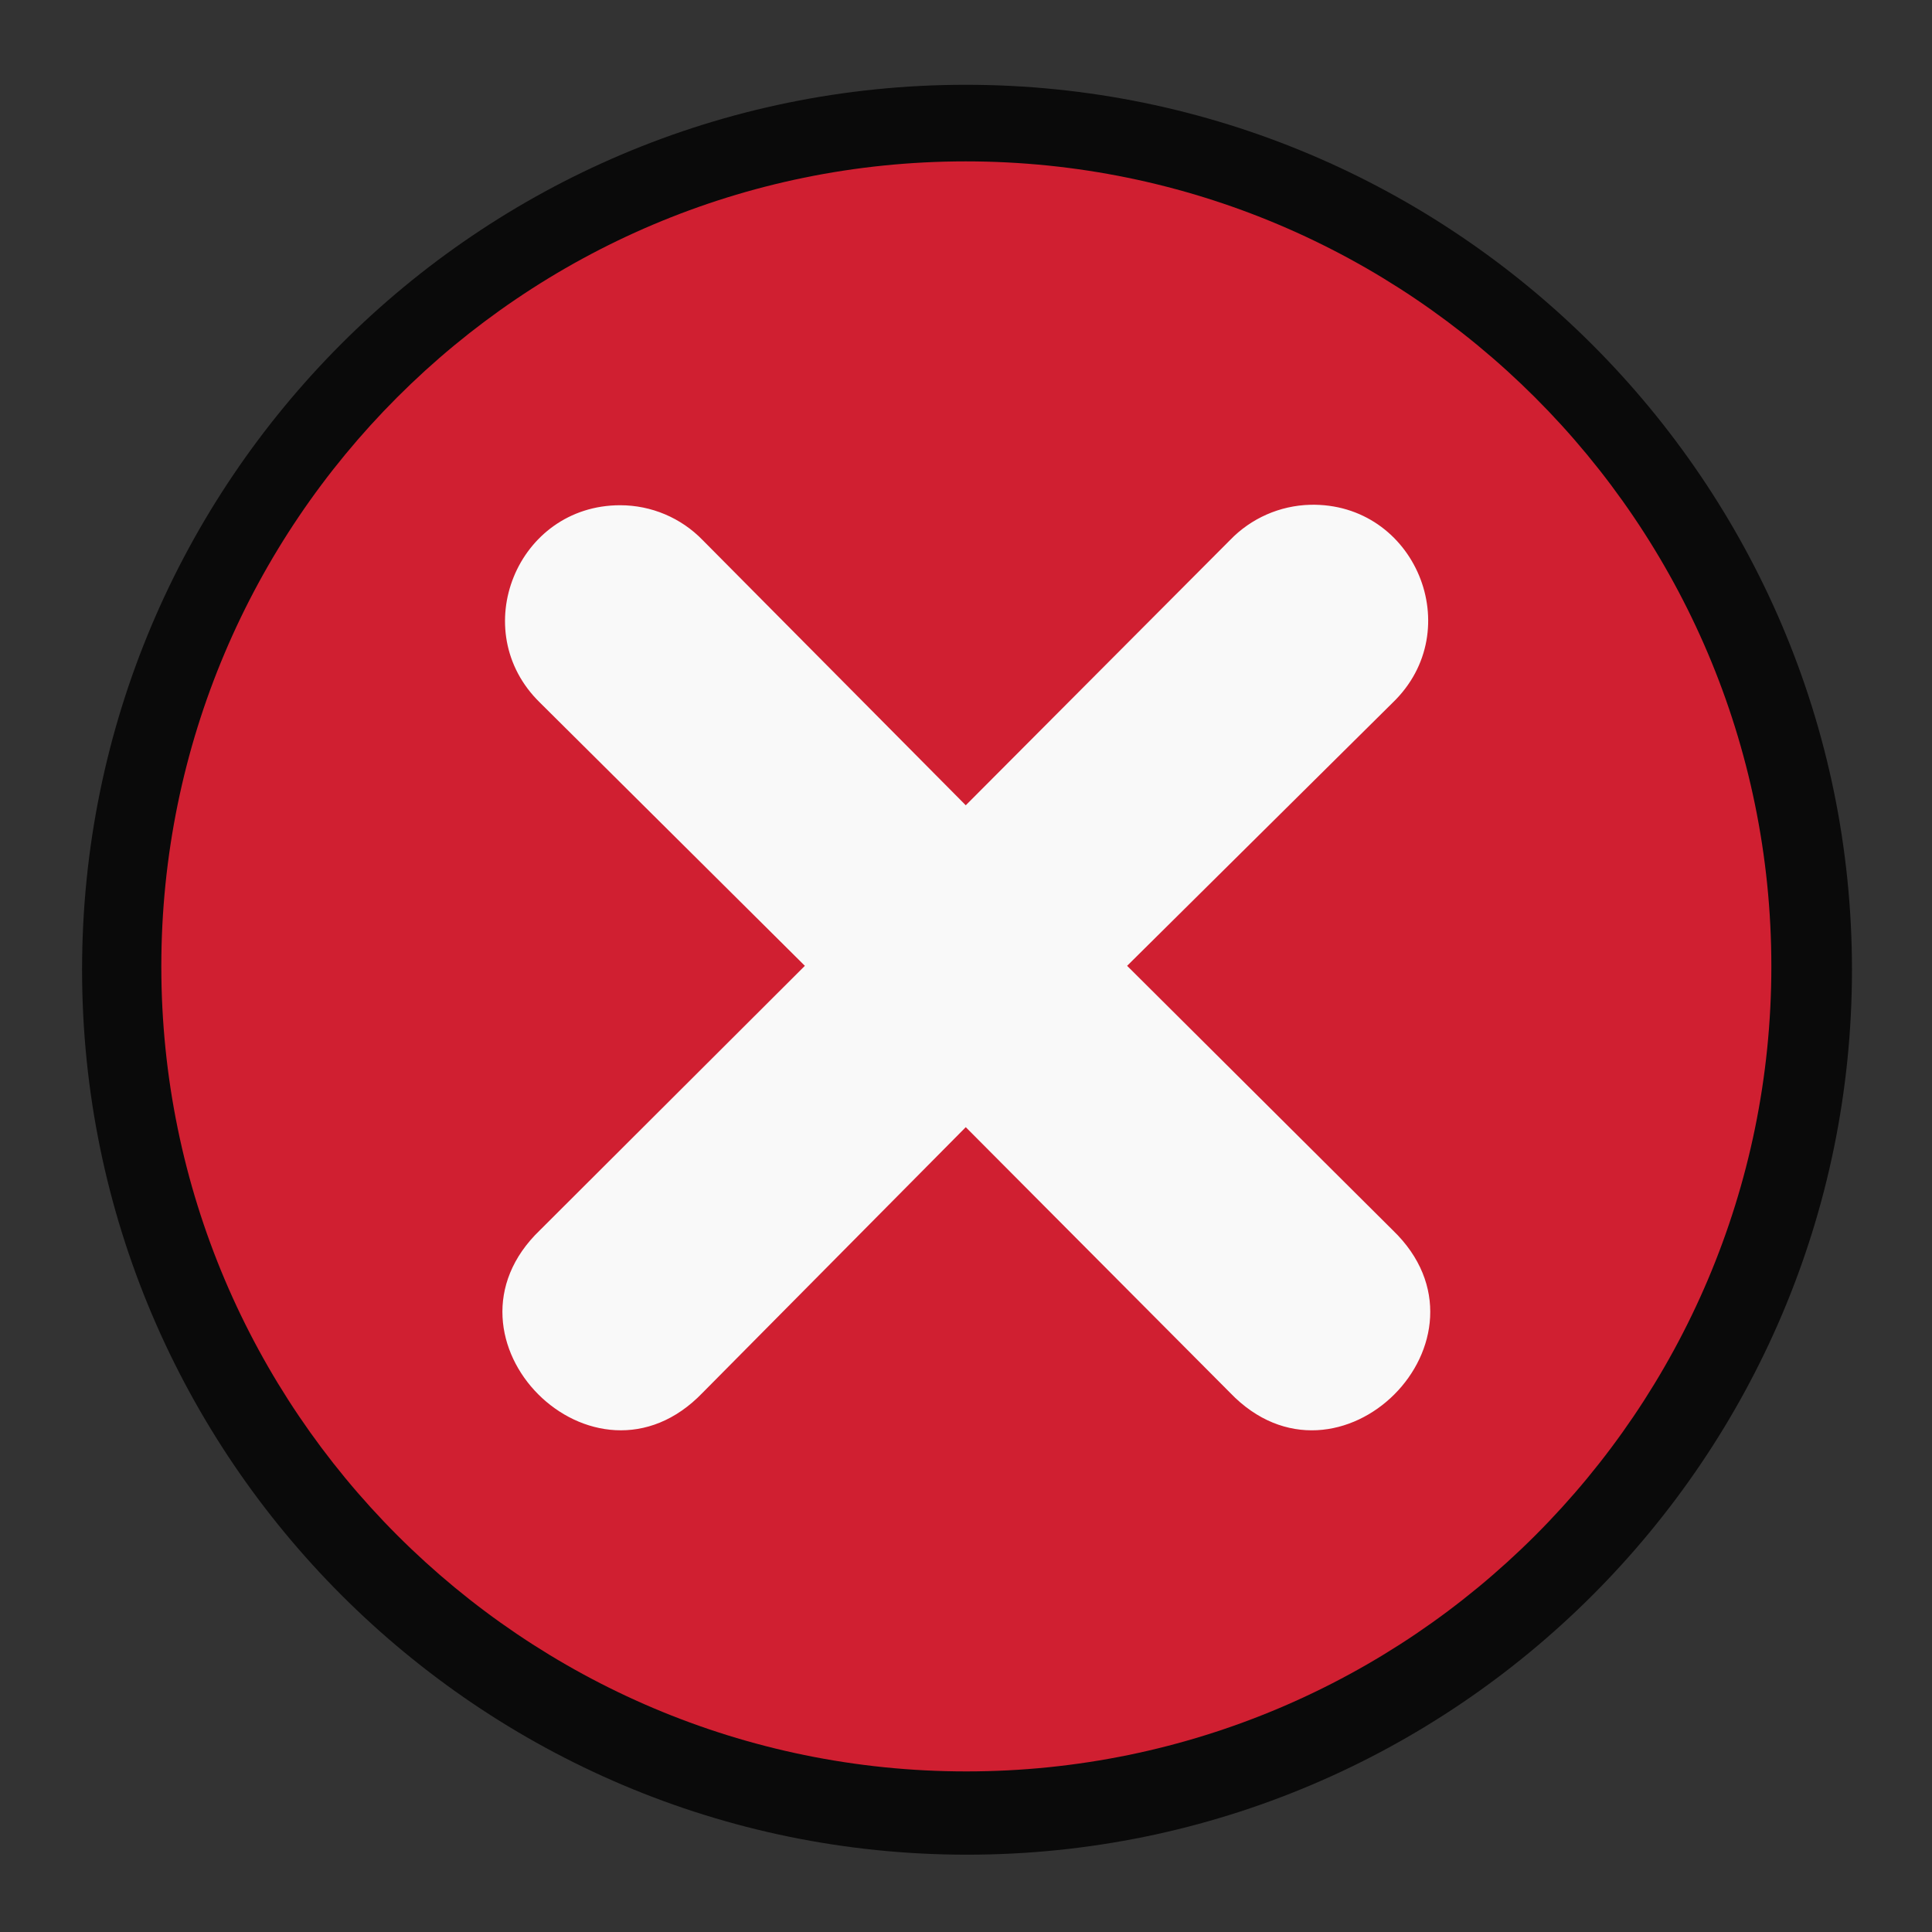 <?xml version="1.0" encoding="UTF-8" standalone="no"?>
<svg
   height="1600"
   viewBox="0 0 1600 1600"
   width="1600"
   version="1.1"
   id="svg2"
   sodipodi:docname="error_overlay.svg"
   inkscape:version="1.3.2 (091e20e, 2023-11-25, custom)"
   xmlns:inkscape="http://www.inkscape.org/namespaces/inkscape"
   xmlns:sodipodi="http://sodipodi.sourceforge.net/DTD/sodipodi-0.dtd"
   xmlns="http://www.w3.org/2000/svg"
   xmlns:svg="http://www.w3.org/2000/svg">
  <rect x="0" y="0" width="1600" height="1600" fill="#333333" stroke="none"/>
  <defs
     id="defs2" />
  <sodipodi:namedview
     pagecolor="#3eabbe"
     showgrid="true"
     id="namedview1"
     bordercolor="#000000"
     borderopacity="0.25"
     inkscape:showpageshadow="2"
     inkscape:pageopacity="0.0"
     inkscape:pagecheckerboard="0"
     inkscape:deskcolor="#d1d1d1"
     inkscape:zoom="0.35355339"
     inkscape:cx="1139.8561"
     inkscape:cy="804.68752"
     inkscape:window-width="1920"
     inkscape:window-height="1009"
     inkscape:window-x="1912"
     inkscape:window-y="-8"
     inkscape:window-maximized="1"
     inkscape:current-layer="svg2"
     showguides="true">
    <inkscape:grid
       id="grid5"
       units="px"
       spacingx="133.333"
       spacingy="133.333"
       color="#4772b3"
       opacity="0.2"
       visible="true"
       originx="0"
       originy="0"
       empspacing="5" />
  </sodipodi:namedview>
  <g
     enable-background="new"
     transform="matrix(104.697,0,0,104.697,-7156.128,-64841.926)"
     id="g2-2"
     style="fill:#000000;opacity:0.8">
    <path
       d="m 75.99,620 c -3.86,0 -6.99,3.14 -6.99,7 0,3.86 3.14,7 7,7 3.86,0 7,-3.14 7,-7 0,-3.86 -3.149,-7 -7.01,-7 z"
       fill="#ffffff"
       fill-rule="evenodd"
       id="path2-39"
       sodipodi:nodetypes="sssss"
       style="fill:#000000" />
  </g>
  <g
     enable-background="new"
     transform="matrix(84.292,0,0,84.292,-5615.872,-52055.163)"
     id="g2-2-0"
     style="fill:#f9f9f9">
    <path
       d="m 75.99,620 c -3.86,0 -6.99,3.14 -6.99,7 0,3.86 3.14,7 7,7 3.86,0 7,-3.14 7,-7 0,-3.86 -3.149,-7 -7.01,-7 z"
       fill="#ffffff"
       fill-rule="evenodd"
       id="path2-39-8"
       sodipodi:nodetypes="sssss"
       style="fill:#f9f9f9" />
  </g>
  <g
     enable-background="new"
     transform="matrix(95.24,0,0,95.24,-6437.96,-58915.153)"
     id="g2-2-2"
     style="fill:#d01f31;fill-opacity:1">
    <path
       d="m 75.995,620 c -3.86,0 -6.995,3.14 -6.995,7 0,3.86 3.14,7 7,7 3.86,0 7,-3.14 7,-7 0,-3.86 -3.145,-7 -7.005,-7 z m 2.995,2.986 c 0.912,-0.021 1.374,1.089 0.717,1.721 l -2.309,2.288 2.309,2.298 c 0.982,0.943 -0.472,2.396 -1.414,1.414 l -2.298,-2.309 -2.288,2.309 c -0.943,0.982 -2.396,-0.472 -1.414,-1.414 l 2.303,-2.298 -2.303,-2.288 c -0.643,-0.626 -0.2,-1.717 0.697,-1.717 0.27,2e-5 0.529,0.109 0.717,0.303 l 2.288,2.306 2.298,-2.306 c 0.183,-0.19 0.433,-0.3 0.697,-0.307 z"
       fill="#ffffff"
       fill-rule="evenodd"
       id="path2-39-4"
       style="fill:#d01f31;fill-opacity:1"
       sodipodi:nodetypes="sssssccccccccccccccc" />
  </g>
</svg>
